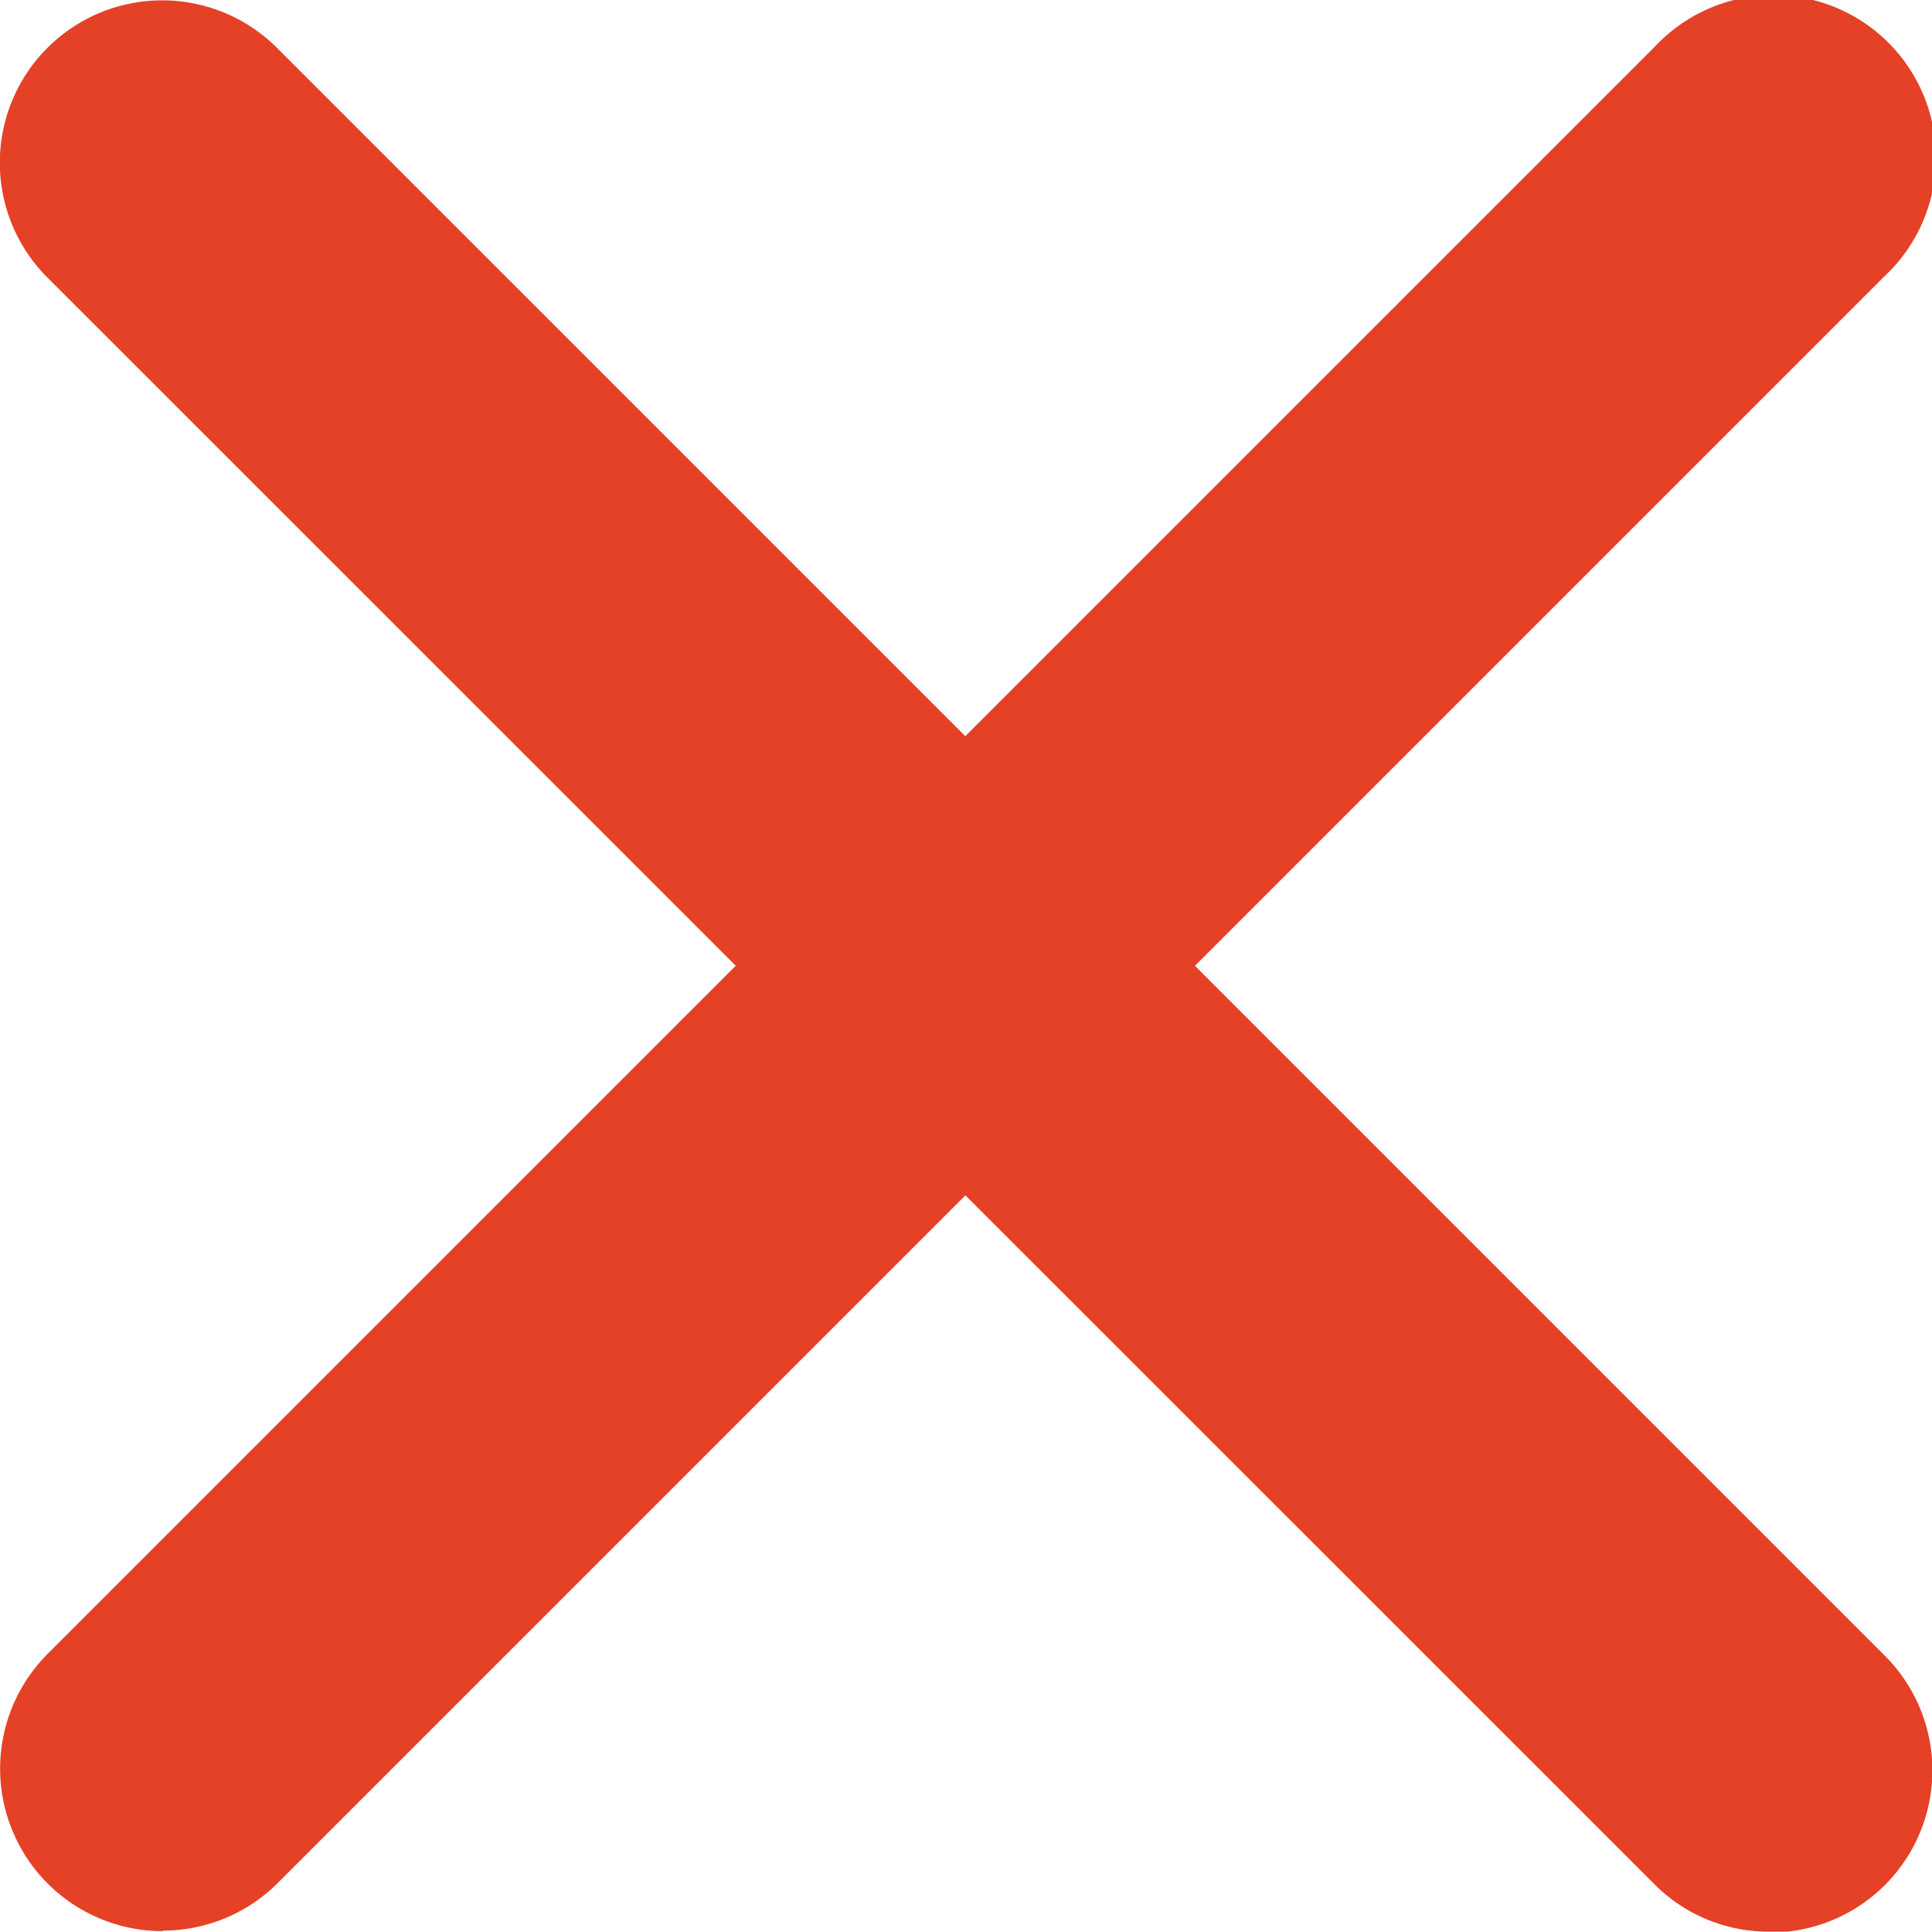<svg xmlns="http://www.w3.org/2000/svg" width="11.131" height="11.129" viewBox="0 0 11.131 11.129"><g transform="translate(0)"><path d="M161.752,171.9a.936.936,0,0,1-.661-1.6l9.258-9.258a.936.936,0,1,1,1.323,1.323l-9.258,9.258a.936.936,0,0,1-.662.274Zm0,0" transform="translate(-160.814 -160.774)" fill="#e54126"/><path d="M170.987,171.922a.927.927,0,0,1-.661-.274l-9.258-9.256a.935.935,0,0,1,1.323-1.323l9.258,9.258a.934.934,0,0,1-.662,1.6Zm0,0" transform="translate(-160.795 -160.793)" fill="#e54126"/></g></svg>